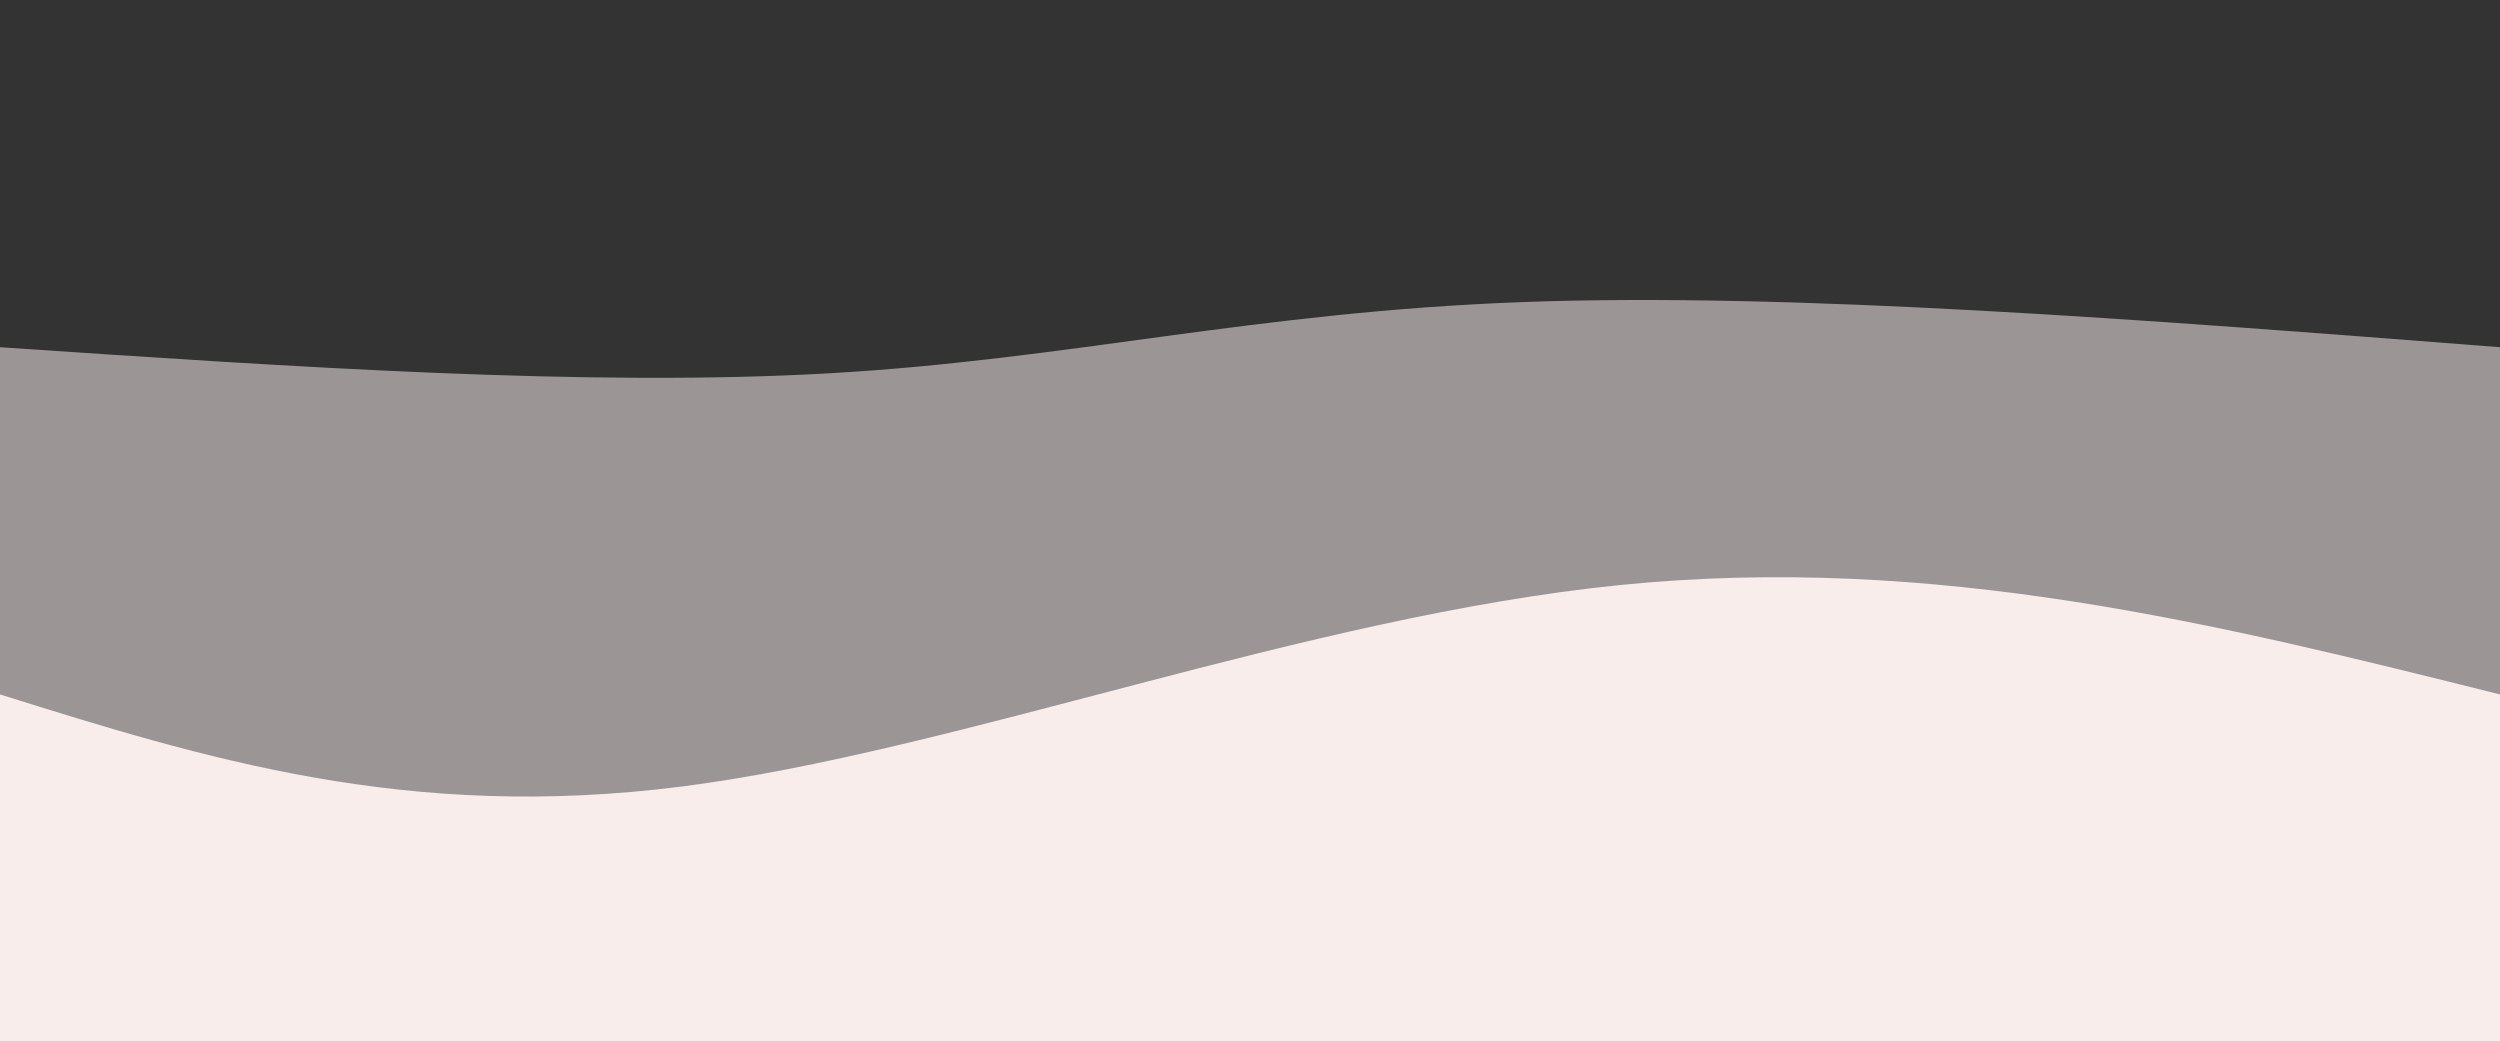<svg width="100%" height="100%" id="svg" viewBox="0 0 1440 600" xmlns="http://www.w3.org/2000/svg" class="transition duration-300 ease-in-out delay-150">
    <rect x="0" y="0" width="1440" height="600" fill="#333333" stroke="none"/>
    <path d="M 0,600 C 0,600 0,200 0,200 C 170,211.467 340,222.933 478,215 C 616,207.067 722,179.733 877,174 C 1032,168.267 1236,184.133 1440,200 C 1440,200 1440,600 1440,600 Z" stroke="none" stroke-width="0" fill="#f8edeb" fill-opacity="0.53" class="transition-all duration-300 ease-in-out delay-150 path-0"></path>
    <path d="M 0,600 C 0,600 0,400 0,400 C 117.2,436.667 234.4,473.333 393,453 C 551.6,432.667 751.6,355.333 933,337 C 1114.4,318.667 1277.2,359.333 1440,400 C 1440,400 1440,600 1440,600 Z" stroke="none" stroke-width="0" fill="#f8edeb" fill-opacity="1" class="transition-all duration-300 ease-in-out delay-150 path-1"></path>
</svg>